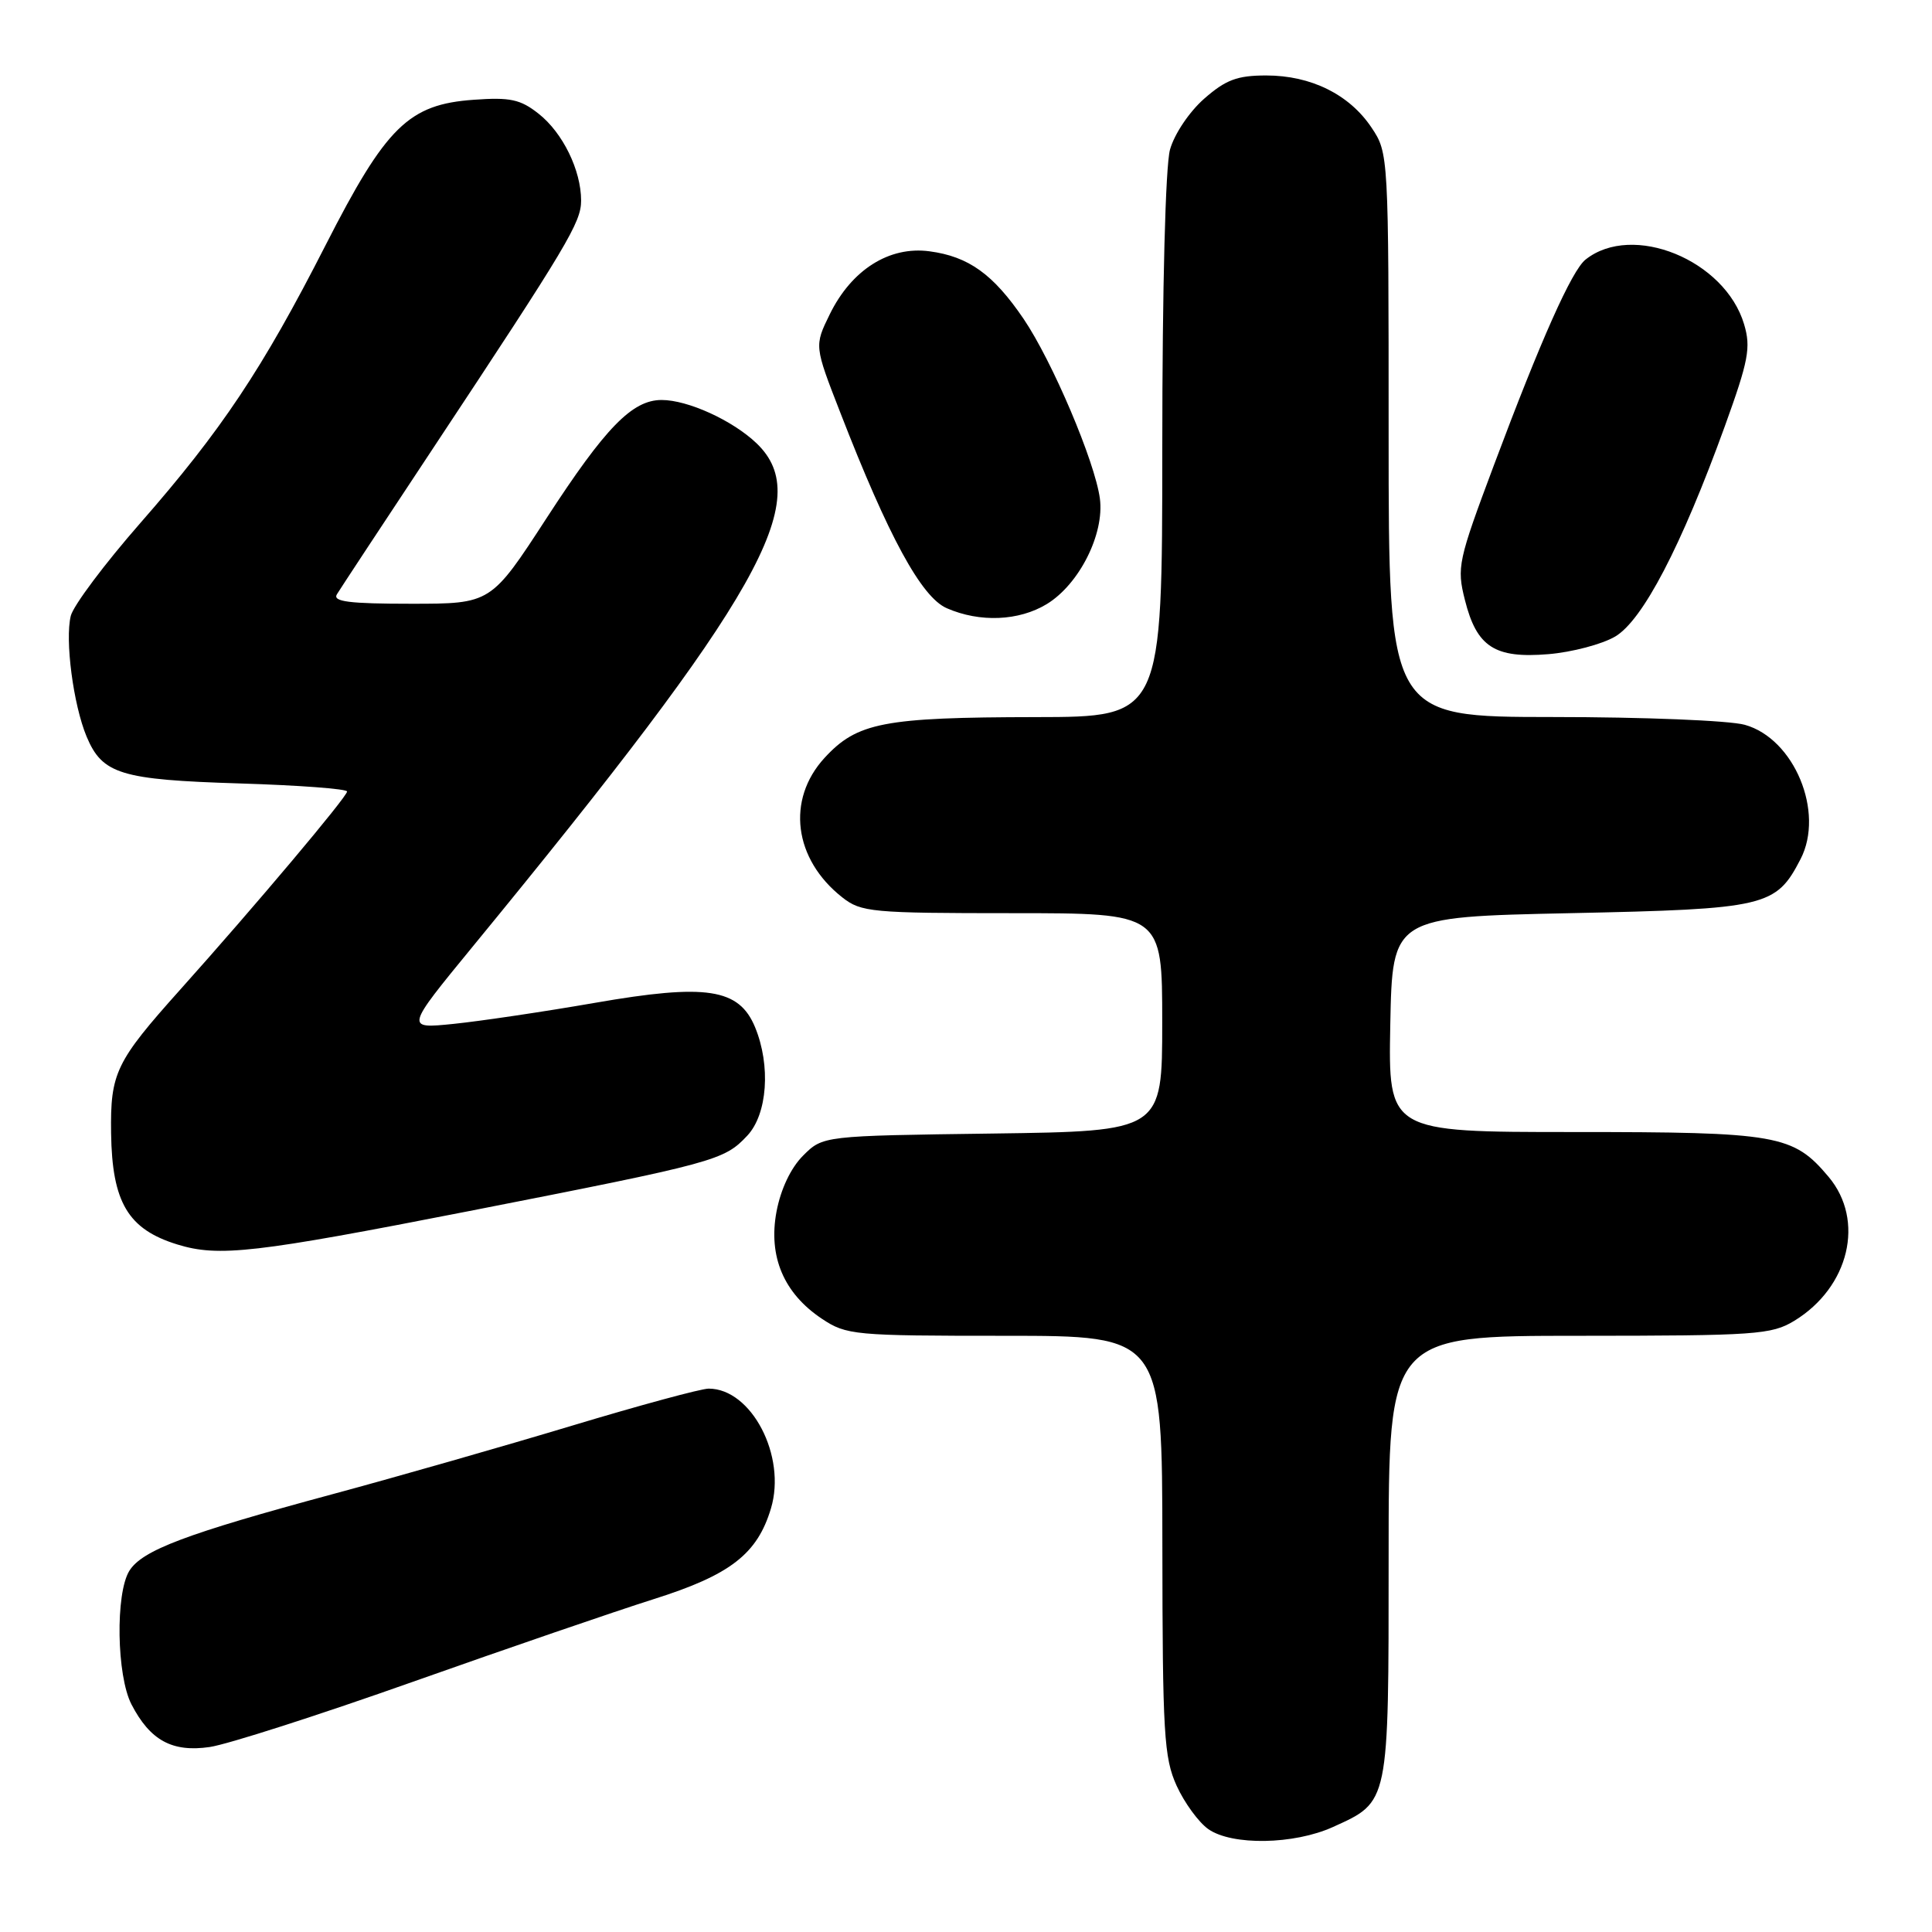 <?xml version="1.0" encoding="UTF-8" standalone="no"?>
<!DOCTYPE svg PUBLIC "-//W3C//DTD SVG 1.1//EN" "http://www.w3.org/Graphics/SVG/1.1/DTD/svg11.dtd" >
<svg xmlns="http://www.w3.org/2000/svg" xmlns:xlink="http://www.w3.org/1999/xlink" version="1.1" viewBox="0 0 256 256">
 <g >
 <path fill="currentColor"
d=" M 176.62 242.09 C 184.10 238.69 184.00 239.19 184.00 206.28 C 184.00 177.00 184.00 177.00 209.25 177.00 C 232.68 176.99 234.73 176.85 237.76 175.01 C 245.04 170.56 247.15 161.71 242.30 155.94 C 237.60 150.35 235.58 150.00 208.50 150.00 C 183.95 150.00 183.95 150.00 184.22 135.75 C 184.50 121.50 184.50 121.50 208.05 121.00 C 234.04 120.45 235.32 120.15 238.58 113.84 C 241.80 107.62 237.74 97.86 231.19 96.04 C 229.16 95.47 217.71 95.01 205.75 95.01 C 184.00 95.00 184.00 95.00 184.00 57.65 C 184.00 20.48 183.99 20.28 181.73 16.90 C 178.80 12.52 173.72 10.00 167.78 10.00 C 163.94 10.00 162.42 10.57 159.56 13.08 C 157.59 14.81 155.60 17.77 155.03 19.83 C 154.43 22.01 154.01 38.06 154.01 59.25 C 154.00 95.00 154.00 95.00 137.25 95.02 C 117.06 95.05 113.57 95.73 109.25 100.43 C 104.17 105.97 105.17 113.85 111.61 118.91 C 114.10 120.87 115.50 121.00 134.13 121.00 C 154.00 121.00 154.00 121.00 154.00 135.45 C 154.00 149.89 154.00 149.89 131.52 150.20 C 109.04 150.50 109.04 150.50 106.41 153.13 C 104.78 154.76 103.45 157.58 102.89 160.55 C 101.78 166.49 103.85 171.37 108.90 174.74 C 112.16 176.91 113.16 177.00 133.15 177.00 C 154.00 177.00 154.00 177.00 154.02 204.75 C 154.04 229.69 154.23 232.92 155.91 236.62 C 156.94 238.88 158.83 241.47 160.11 242.37 C 163.26 244.57 171.45 244.43 176.62 242.09 Z  M 54.78 222.82 C 67.27 218.40 81.60 213.48 86.60 211.90 C 96.77 208.69 100.35 205.92 102.16 199.86 C 104.23 192.94 99.58 184.00 93.90 184.00 C 92.90 184.00 84.75 186.21 75.79 188.91 C 66.83 191.61 52.58 195.69 44.12 197.97 C 24.60 203.24 18.84 205.42 17.14 208.14 C 15.28 211.14 15.45 222.03 17.42 225.84 C 19.89 230.61 22.81 232.21 27.78 231.49 C 30.13 231.15 42.28 227.25 54.78 222.82 Z  M 62.23 160.46 C 94.86 154.06 95.93 153.77 99.02 150.48 C 101.69 147.63 102.15 141.20 100.05 136.11 C 97.92 130.97 93.61 130.31 78.84 132.88 C 72.05 134.06 63.62 135.31 60.10 135.67 C 53.70 136.32 53.70 136.32 62.65 125.41 C 100.82 78.90 108.00 66.16 100.25 58.74 C 97.08 55.71 91.15 53.00 87.67 53.00 C 83.77 53.00 80.22 56.65 72.42 68.66 C 65.05 80.00 65.05 80.00 54.47 80.00 C 46.26 80.00 44.05 79.72 44.64 78.75 C 45.06 78.06 50.82 69.31 57.45 59.30 C 75.24 32.42 77.00 29.48 77.00 26.58 C 77.00 22.56 74.57 17.59 71.37 15.07 C 68.96 13.16 67.59 12.87 62.77 13.22 C 54.14 13.83 51.16 16.76 43.13 32.51 C 34.76 48.92 29.36 57.01 18.59 69.31 C 13.87 74.70 9.73 80.23 9.38 81.60 C 8.59 84.79 9.71 93.36 11.47 97.59 C 13.56 102.58 15.98 103.32 31.75 103.81 C 39.59 104.05 46.00 104.53 45.99 104.88 C 45.98 105.59 33.70 120.17 23.89 131.12 C 15.33 140.68 14.61 142.16 14.72 150.14 C 14.85 159.33 16.97 162.89 23.50 164.90 C 28.99 166.59 33.75 166.04 62.23 160.46 Z  M 214.01 84.35 C 217.66 82.21 222.78 72.39 228.54 56.50 C 231.70 47.76 232.02 46.05 231.10 42.96 C 228.56 34.45 216.32 29.45 210.10 34.39 C 208.27 35.83 204.16 45.06 197.95 61.64 C 193.20 74.32 193.01 75.17 194.11 79.51 C 195.67 85.73 198.06 87.27 205.17 86.68 C 208.29 86.42 212.27 85.37 214.01 84.35 Z  M 138.71 80.04 C 143.01 77.41 146.36 70.75 145.74 66.06 C 145.08 61.15 139.43 47.86 135.63 42.25 C 131.61 36.34 128.35 33.99 123.17 33.30 C 117.83 32.58 112.83 35.75 109.94 41.66 C 107.90 45.83 107.90 45.83 111.34 54.66 C 117.72 71.10 122.09 79.13 125.45 80.59 C 129.84 82.51 135.01 82.29 138.71 80.04 Z "/>
</g>
</svg>